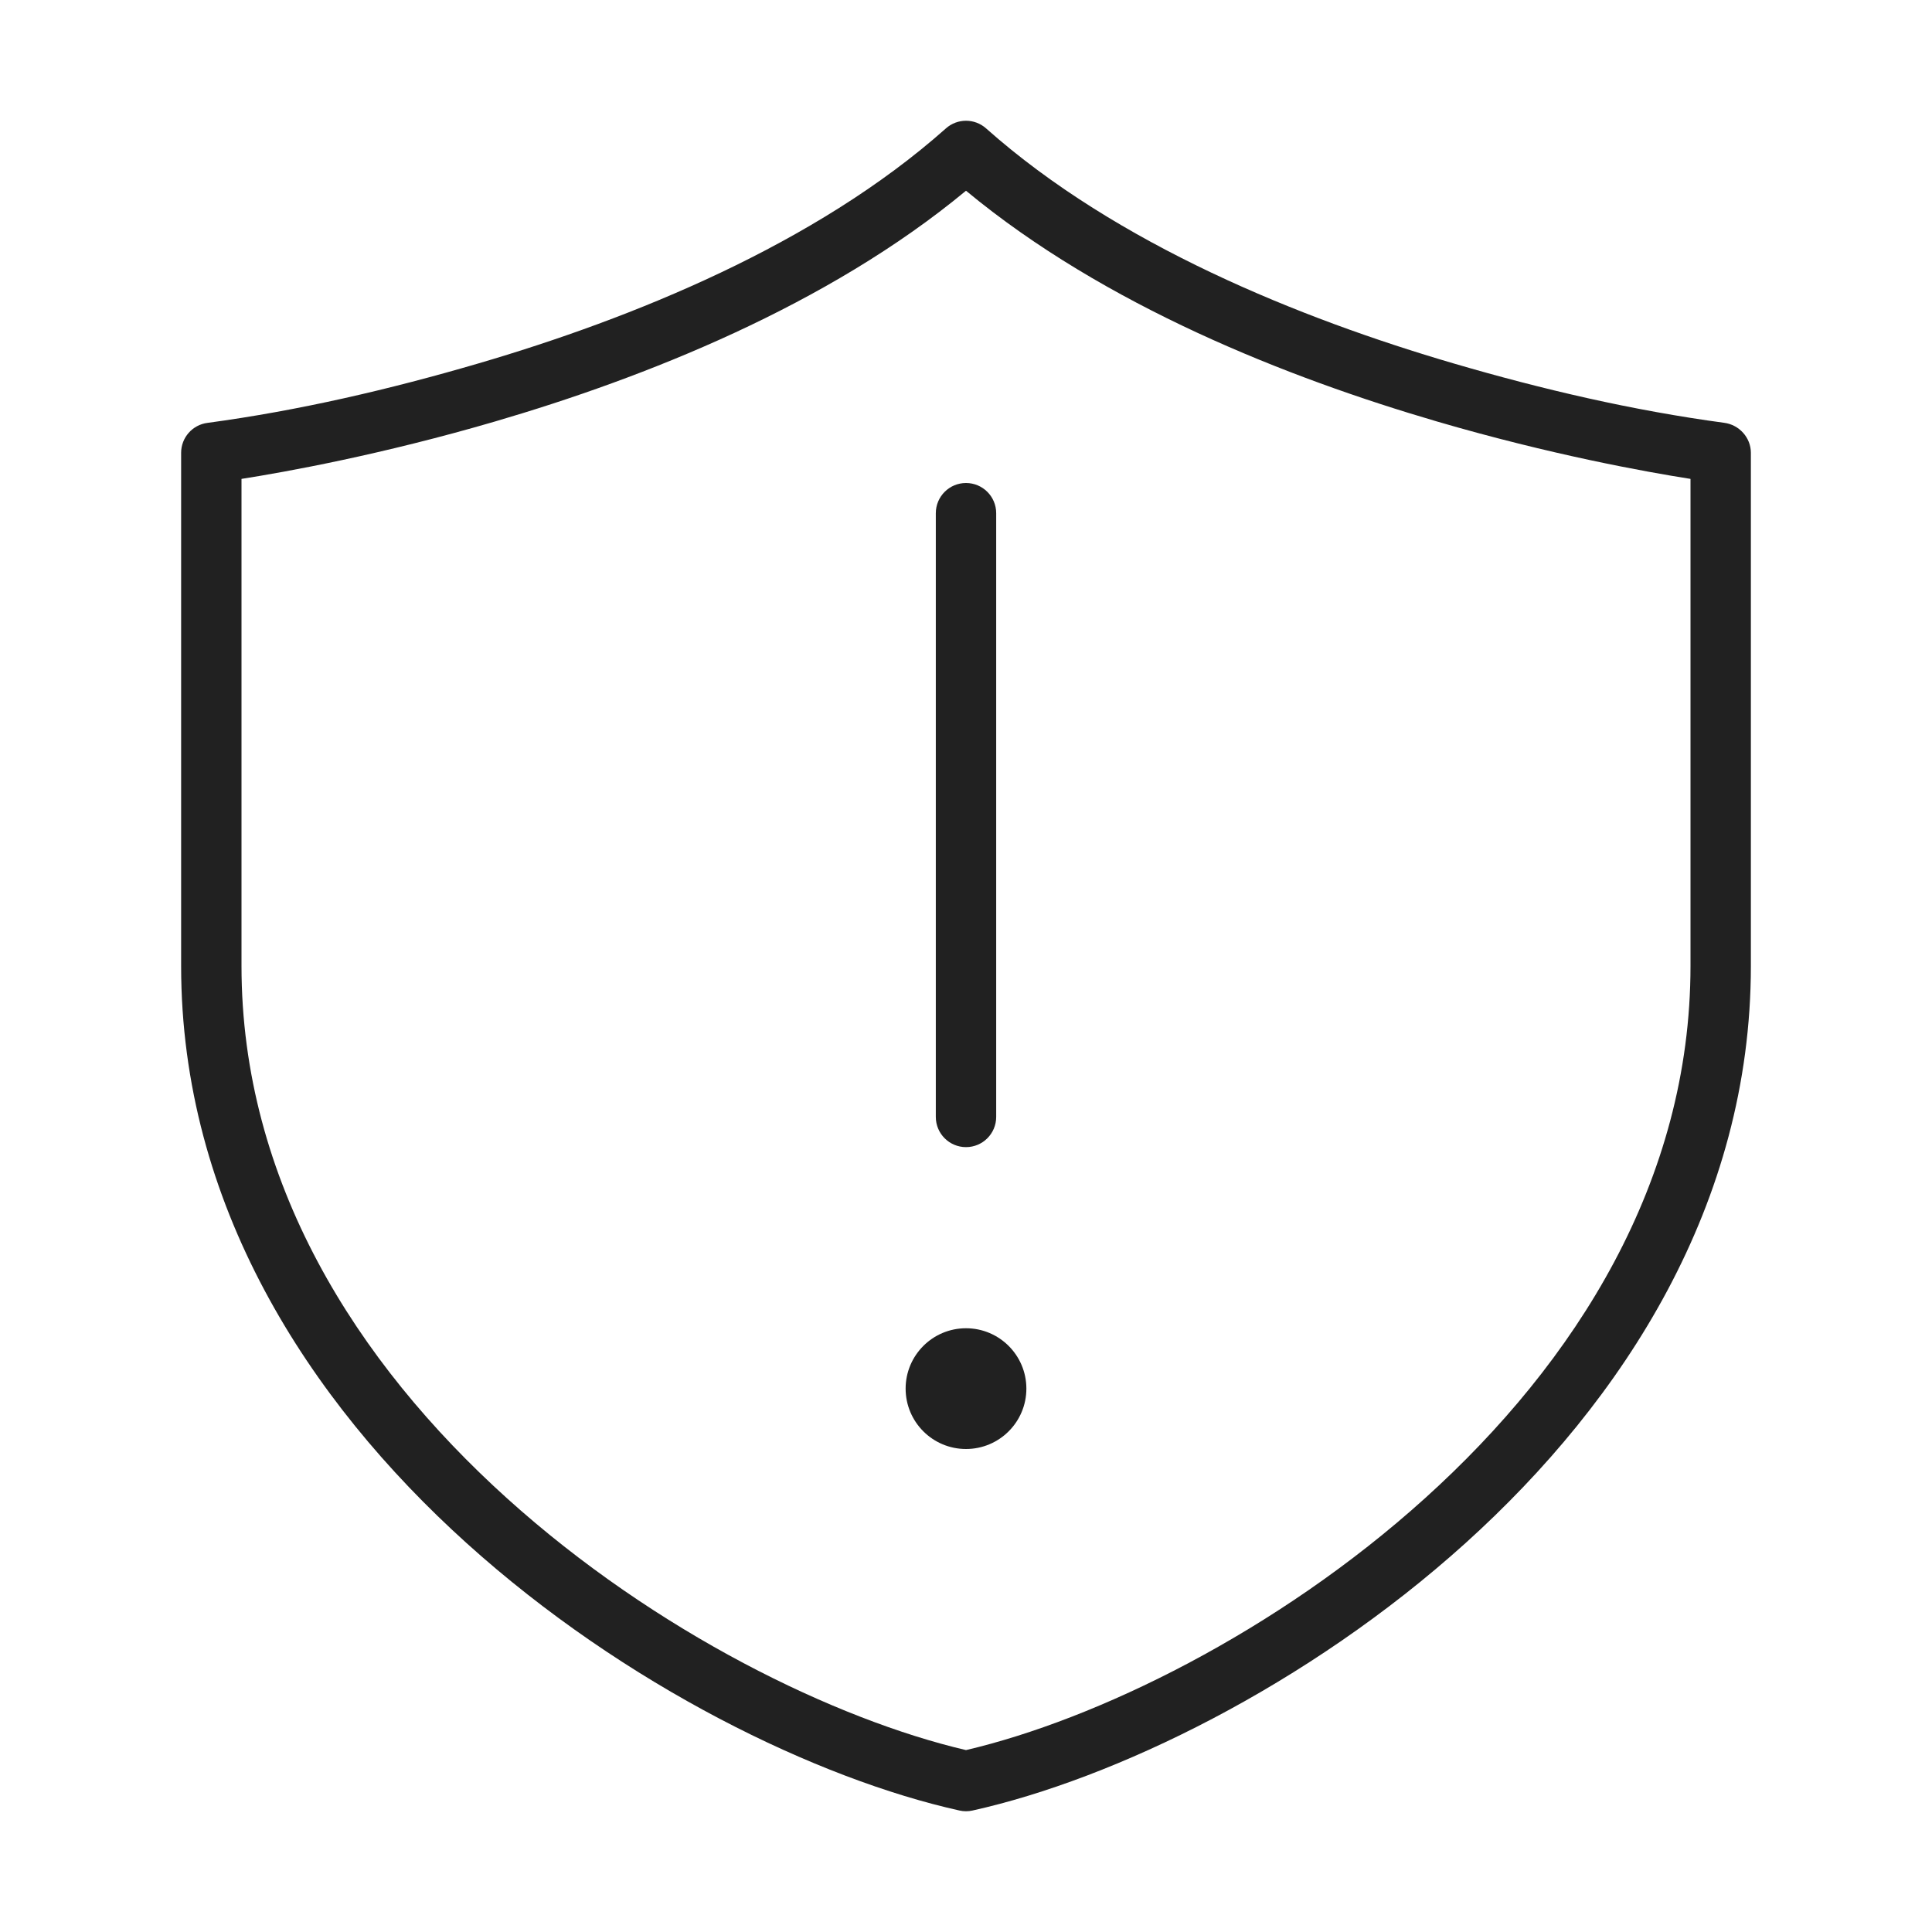 <svg width="32" height="32" viewBox="0 0 32 32" fill="none" xmlns="http://www.w3.org/2000/svg">
<path d="M16 8C16.276 8 16.5 8.224 16.5 8.5V18.5C16.5 18.776 16.276 19 16 19C15.724 19 15.5 18.776 15.5 18.5V8.5C15.5 8.224 15.724 8 16 8ZM17 23C17 23.552 16.552 24 16 24C15.448 24 15 23.552 15 23C15 22.448 15.448 22 16 22C16.552 22 17 22.448 17 23ZM16.332 2.126C16.143 1.958 15.857 1.958 15.668 2.126C13.501 4.053 10.46 5.277 7.922 6.02C6.456 6.449 4.953 6.8 3.438 7.004C3.188 7.035 3 7.248 3 7.5V16C3 19.939 5.102 23.189 7.728 25.559C10.35 27.926 13.552 29.468 15.892 29.988C15.963 30.004 16.037 30.004 16.108 29.988C18.448 29.468 21.65 27.926 24.273 25.559C26.898 23.189 29 19.939 29 16V7.5C29 7.248 28.806 7.035 28.558 7.003C27.044 6.799 25.543 6.449 24.078 6.02C21.54 5.277 18.499 4.053 16.332 2.126ZM28 16C28 19.561 26.102 22.561 23.602 24.816C21.142 27.037 18.154 28.483 16 28.987C13.847 28.483 10.858 27.037 8.397 24.816C5.898 22.561 4 19.561 4 16V7.932C4.733 7.817 6.316 7.532 8.203 6.98C10.669 6.258 13.701 5.065 16 3.159C18.299 5.065 21.331 6.258 23.797 6.98C25.684 7.532 27.267 7.817 28 7.932V16Z" fill="#212121"/>
</svg>
